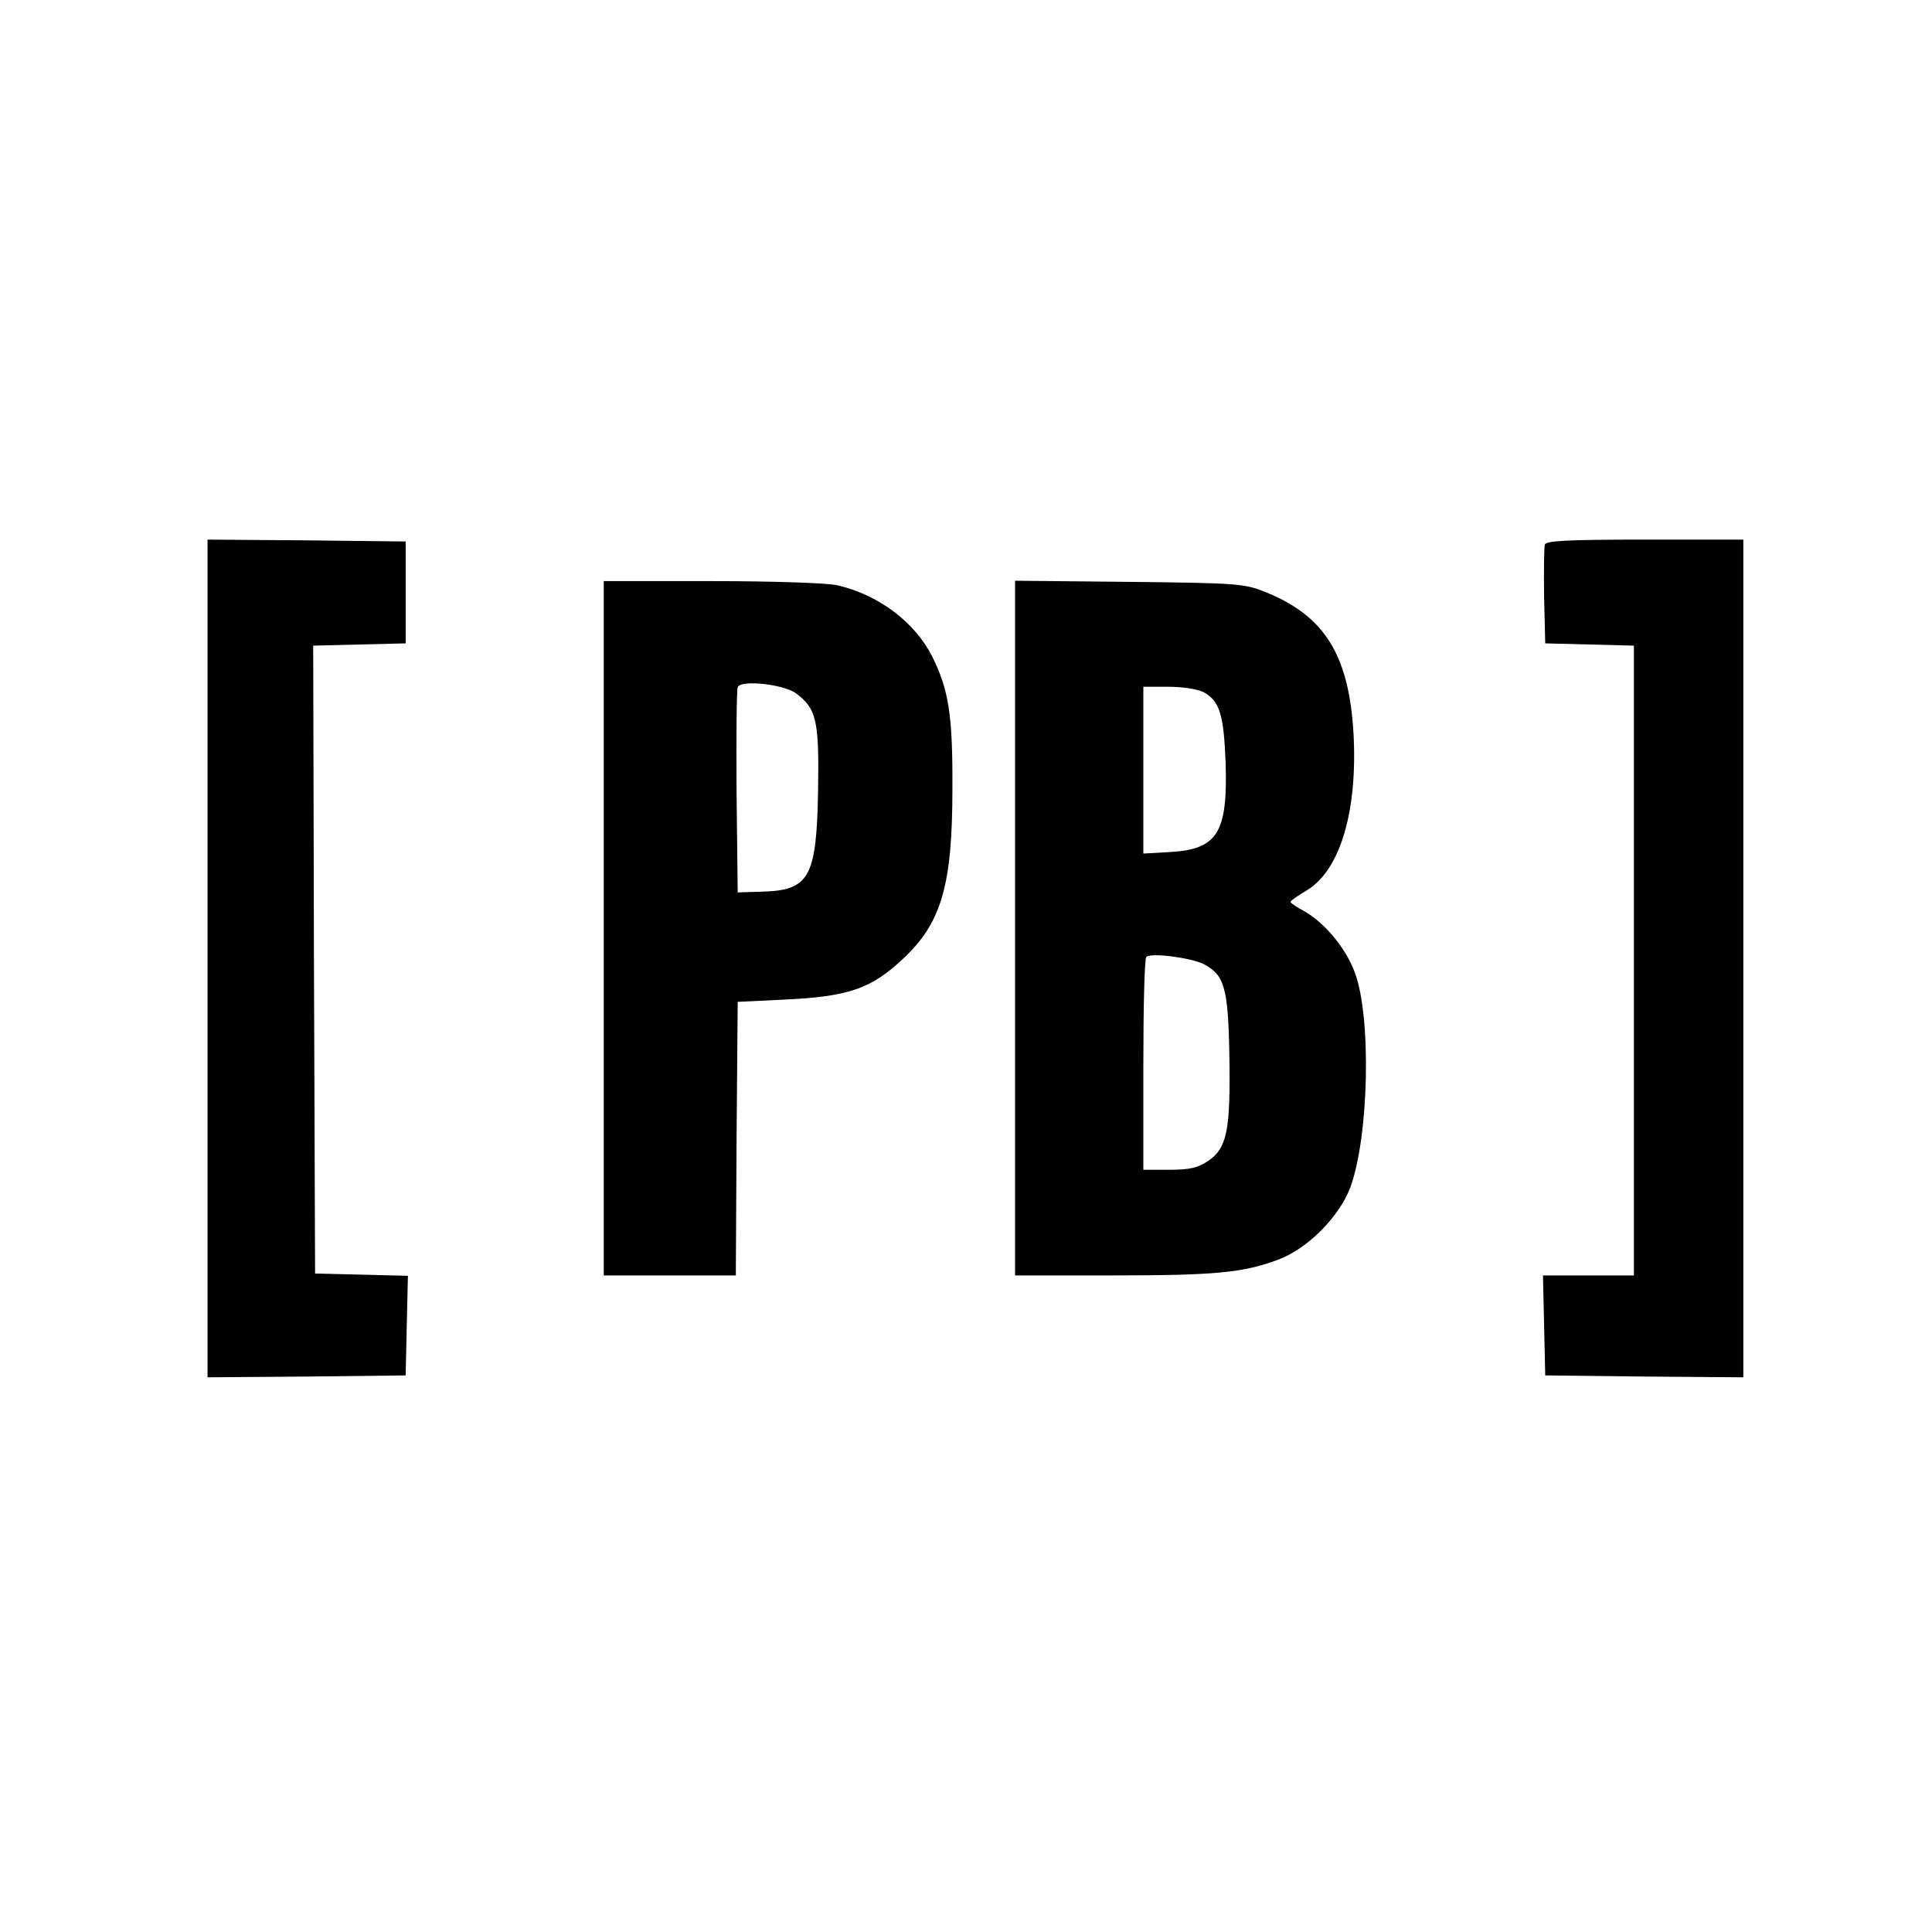 <?xml version="1.0" standalone="no"?>
<!DOCTYPE svg PUBLIC "-//W3C//DTD SVG 20010904//EN"
 "http://www.w3.org/TR/2001/REC-SVG-20010904/DTD/svg10.dtd">
<svg version="1.0" xmlns="http://www.w3.org/2000/svg"
 width="512pt" height="512pt" viewBox="0 0 512 512"
 preserveAspectRatio="xMidYMid meet">
<g transform="translate(0,512) scale(0.1,-0.1)"
fill="#000000" stroke="none">
<path d="M550 2580 l0 -1110 263 2 262 3 3 132 3 132 -123 3 -123 3 -3 832 -2
832 122 3 123 3 0 135 0 135 -262 3 -263 2 0 -1110z"/>
<path d="M4094 3677 c-2 -7 -3 -69 -2 -138 l3 -124 118 -3 117 -3 0 -834 0
-835 -120 0 -121 0 3 -132 3 -133 263 -3 262 -2 0 1110 0 1110 -260 0 c-205 0
-262 -3 -266 -13z"/>
<path d="M1600 2660 l0 -920 175 0 175 0 2 363 3 362 125 6 c169 8 229 29 313
108 102 95 131 195 131 451 1 196 -10 263 -54 351 -47 92 -143 163 -251 188
-24 6 -173 11 -331 11 l-288 0 0 -920z m509 623 c55 -41 62 -72 59 -258 -4
-231 -23 -265 -150 -268 l-63 -2 -3 265 c-1 146 0 271 3 279 8 20 120 8 154
-16z"/>
<path d="M2690 2661 l0 -921 258 0 c272 0 347 7 440 42 77 29 160 112 190 190
50 134 57 454 12 572 -25 66 -81 132 -135 162 -19 10 -35 21 -35 24 0 3 20 17
44 31 88 54 134 210 123 414 -12 210 -77 314 -236 377 -53 21 -72 23 -358 26
l-303 3 0 -920z m499 625 c43 -23 54 -59 59 -186 6 -187 -21 -231 -148 -238
l-70 -4 0 221 0 221 65 0 c38 0 78 -6 94 -14z m1 -721 c55 -29 65 -62 68 -245
3 -196 -6 -243 -57 -277 -27 -18 -48 -23 -102 -23 l-69 0 0 278 c0 153 3 282
8 286 11 12 118 -2 152 -19z"/>
</g>
</svg>
